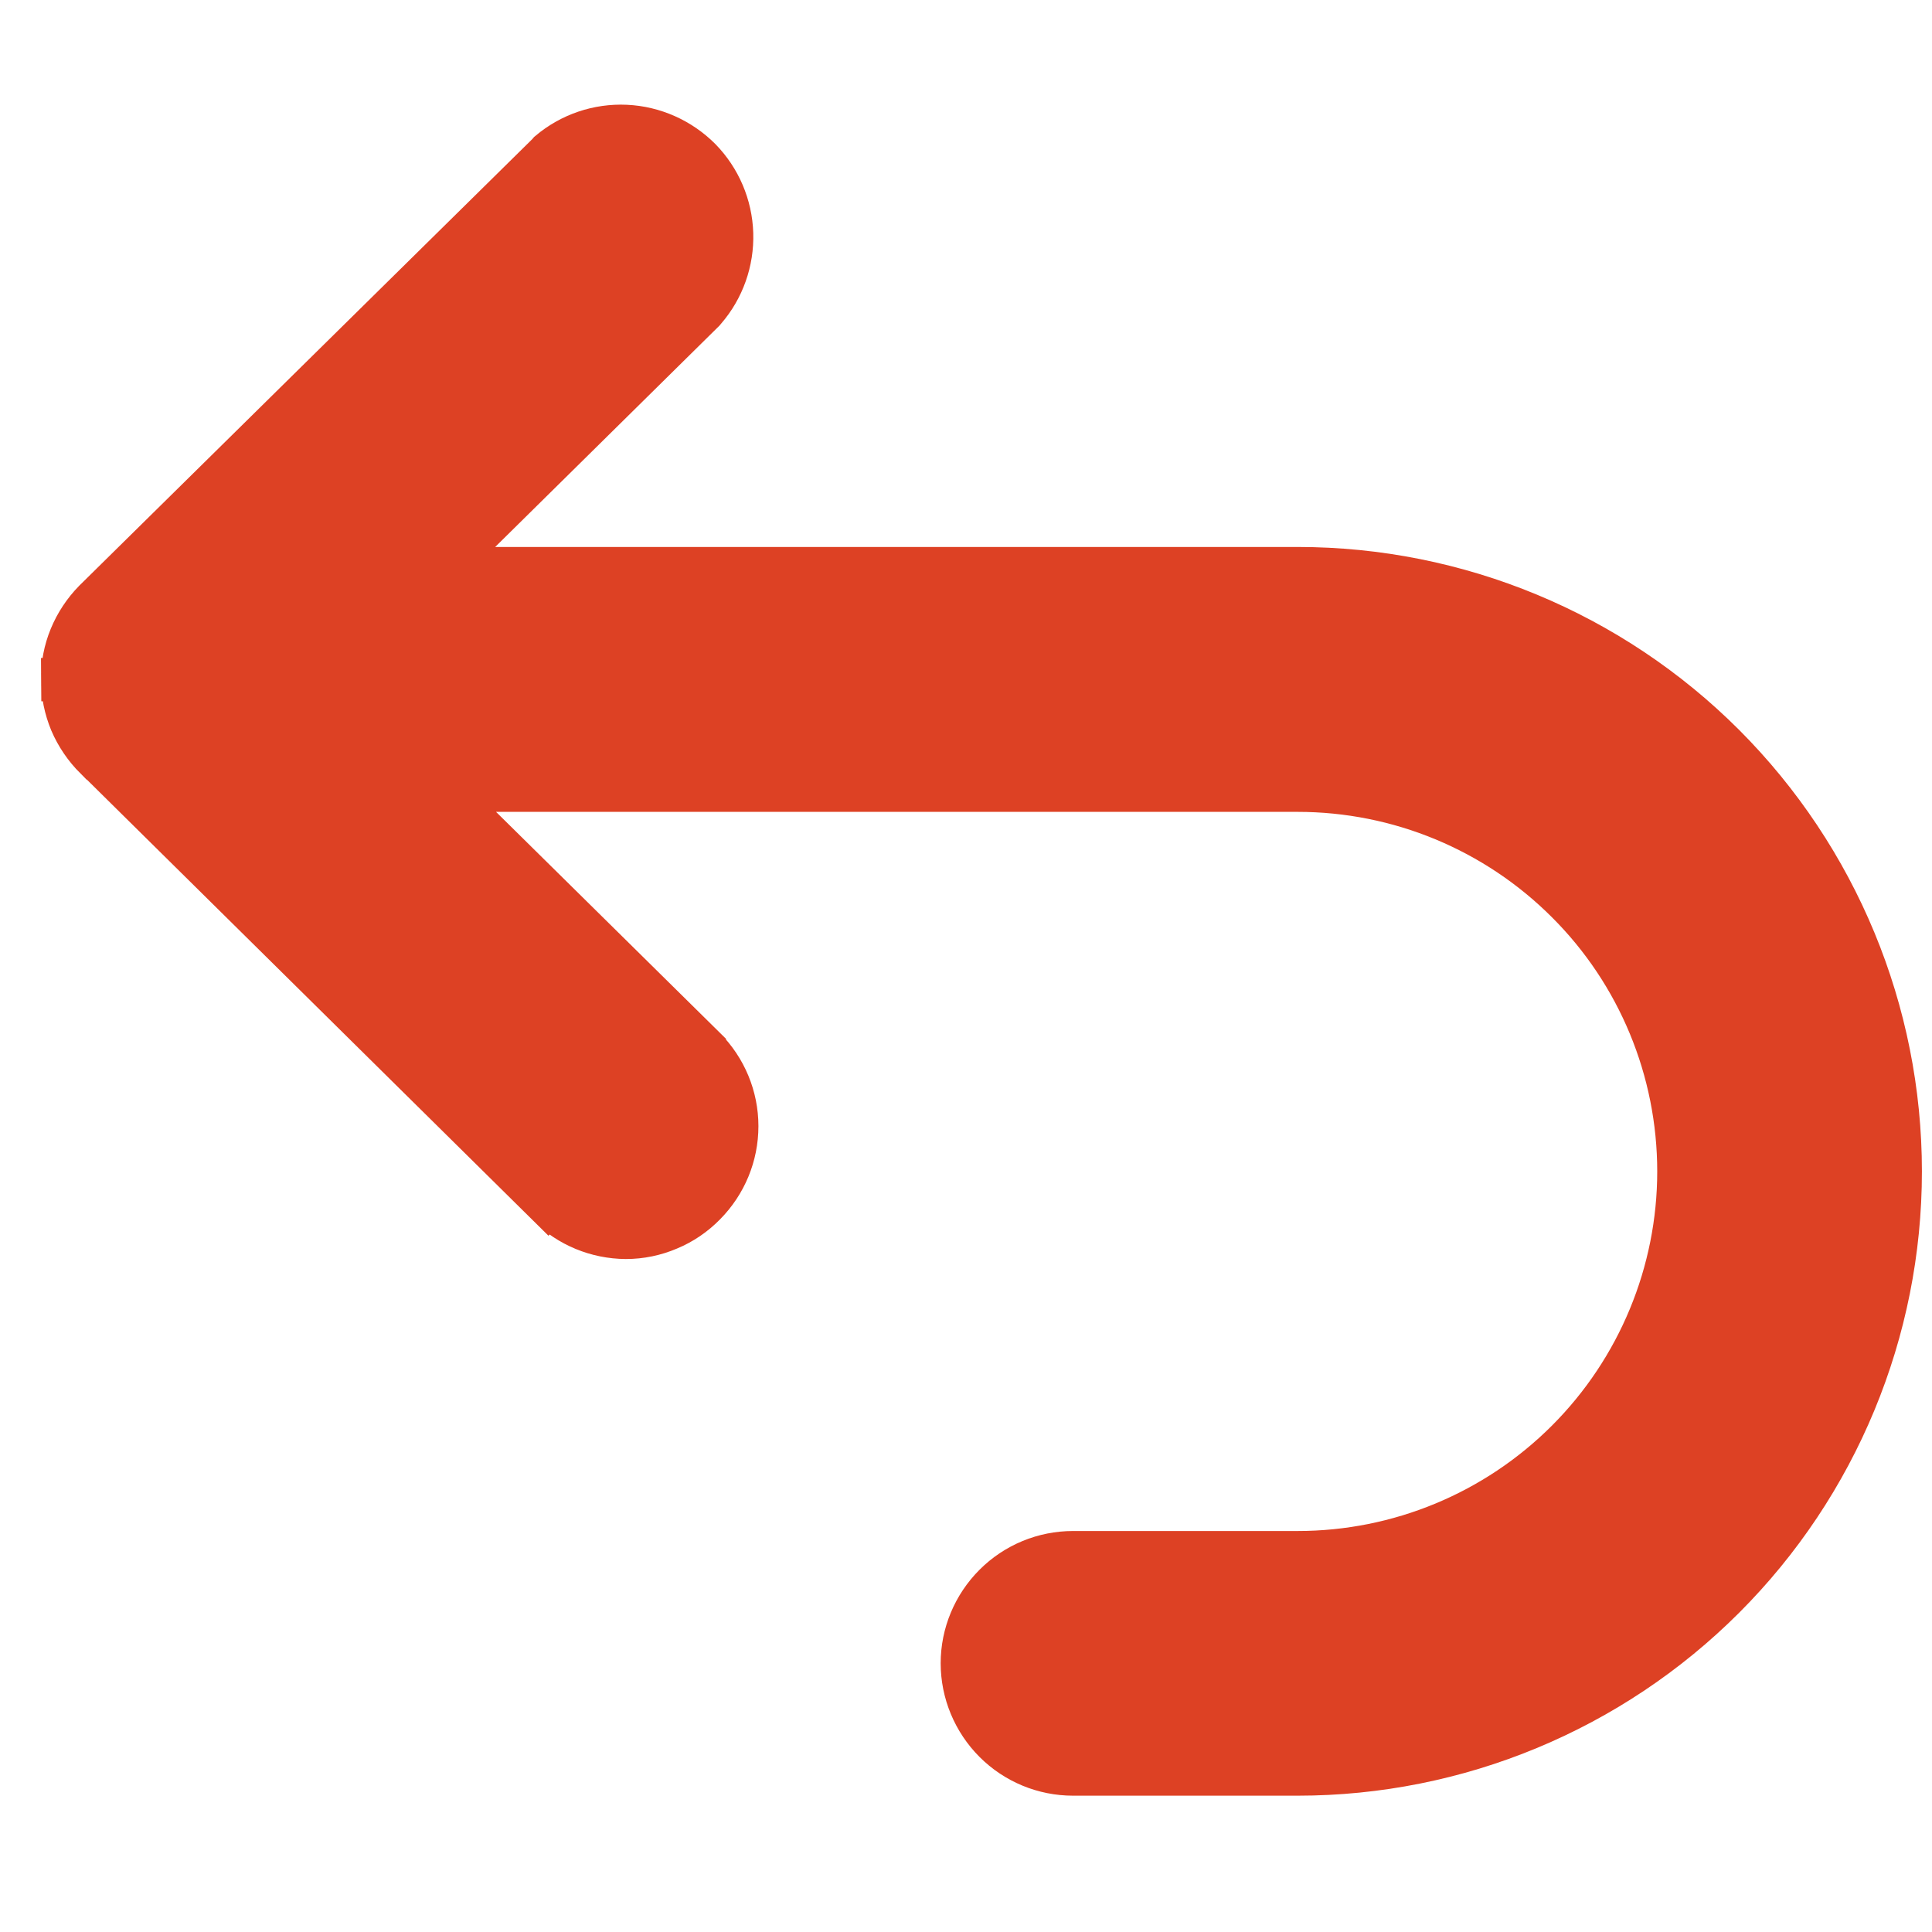<svg width="9" height="9" viewBox="0 0 9 9" fill="none" xmlns="http://www.w3.org/2000/svg">
<path d="M0.391 3.165L0.291 3.165C0.291 3.234 0.305 3.301 0.331 3.364C0.358 3.427 0.397 3.484 0.445 3.532C0.446 3.532 0.446 3.532 0.446 3.532L2.554 5.615L2.624 5.544L2.554 5.615L2.554 5.615C2.65 5.711 2.78 5.764 2.915 5.765L2.916 5.765C2.984 5.765 3.052 5.751 3.115 5.724C3.178 5.698 3.235 5.659 3.283 5.61C3.379 5.513 3.433 5.383 3.433 5.246C3.433 5.11 3.379 4.979 3.282 4.882L3.282 4.881L2.067 3.682H6.045C6.516 3.682 6.967 3.869 7.3 4.202C7.633 4.534 7.82 4.986 7.82 5.457C7.82 5.927 7.633 6.379 7.3 6.712C6.967 7.045 6.516 7.232 6.045 7.232H4.999C4.862 7.232 4.731 7.286 4.634 7.383C4.537 7.48 4.482 7.611 4.482 7.748C4.482 7.885 4.537 8.017 4.634 8.114C4.731 8.211 4.862 8.265 4.999 8.265H6.045C6.79 8.265 7.504 7.969 8.031 7.442C8.557 6.916 8.853 6.202 8.853 5.457C8.853 4.712 8.557 3.998 8.031 3.471C7.504 2.944 6.79 2.648 6.045 2.648H2.063L3.278 1.449L3.278 1.449L3.283 1.443C3.368 1.345 3.413 1.218 3.409 1.088C3.405 0.958 3.352 0.834 3.261 0.741C3.169 0.649 3.046 0.594 2.916 0.588C2.786 0.582 2.659 0.625 2.559 0.709L2.559 0.709L2.554 0.715L0.441 2.798L0.441 2.798L0.44 2.799C0.393 2.847 0.355 2.904 0.329 2.967C0.303 3.03 0.29 3.098 0.291 3.166L0.391 3.165ZM0.391 3.165C0.39 3.11 0.401 3.056 0.422 3.005C0.442 2.954 0.473 2.908 0.511 2.869L0.516 3.461C0.476 3.422 0.445 3.376 0.423 3.325C0.402 3.275 0.391 3.22 0.391 3.165Z" fill="#DD4124" stroke="#DD4124" stroke-width="0.2"/>
</svg>
